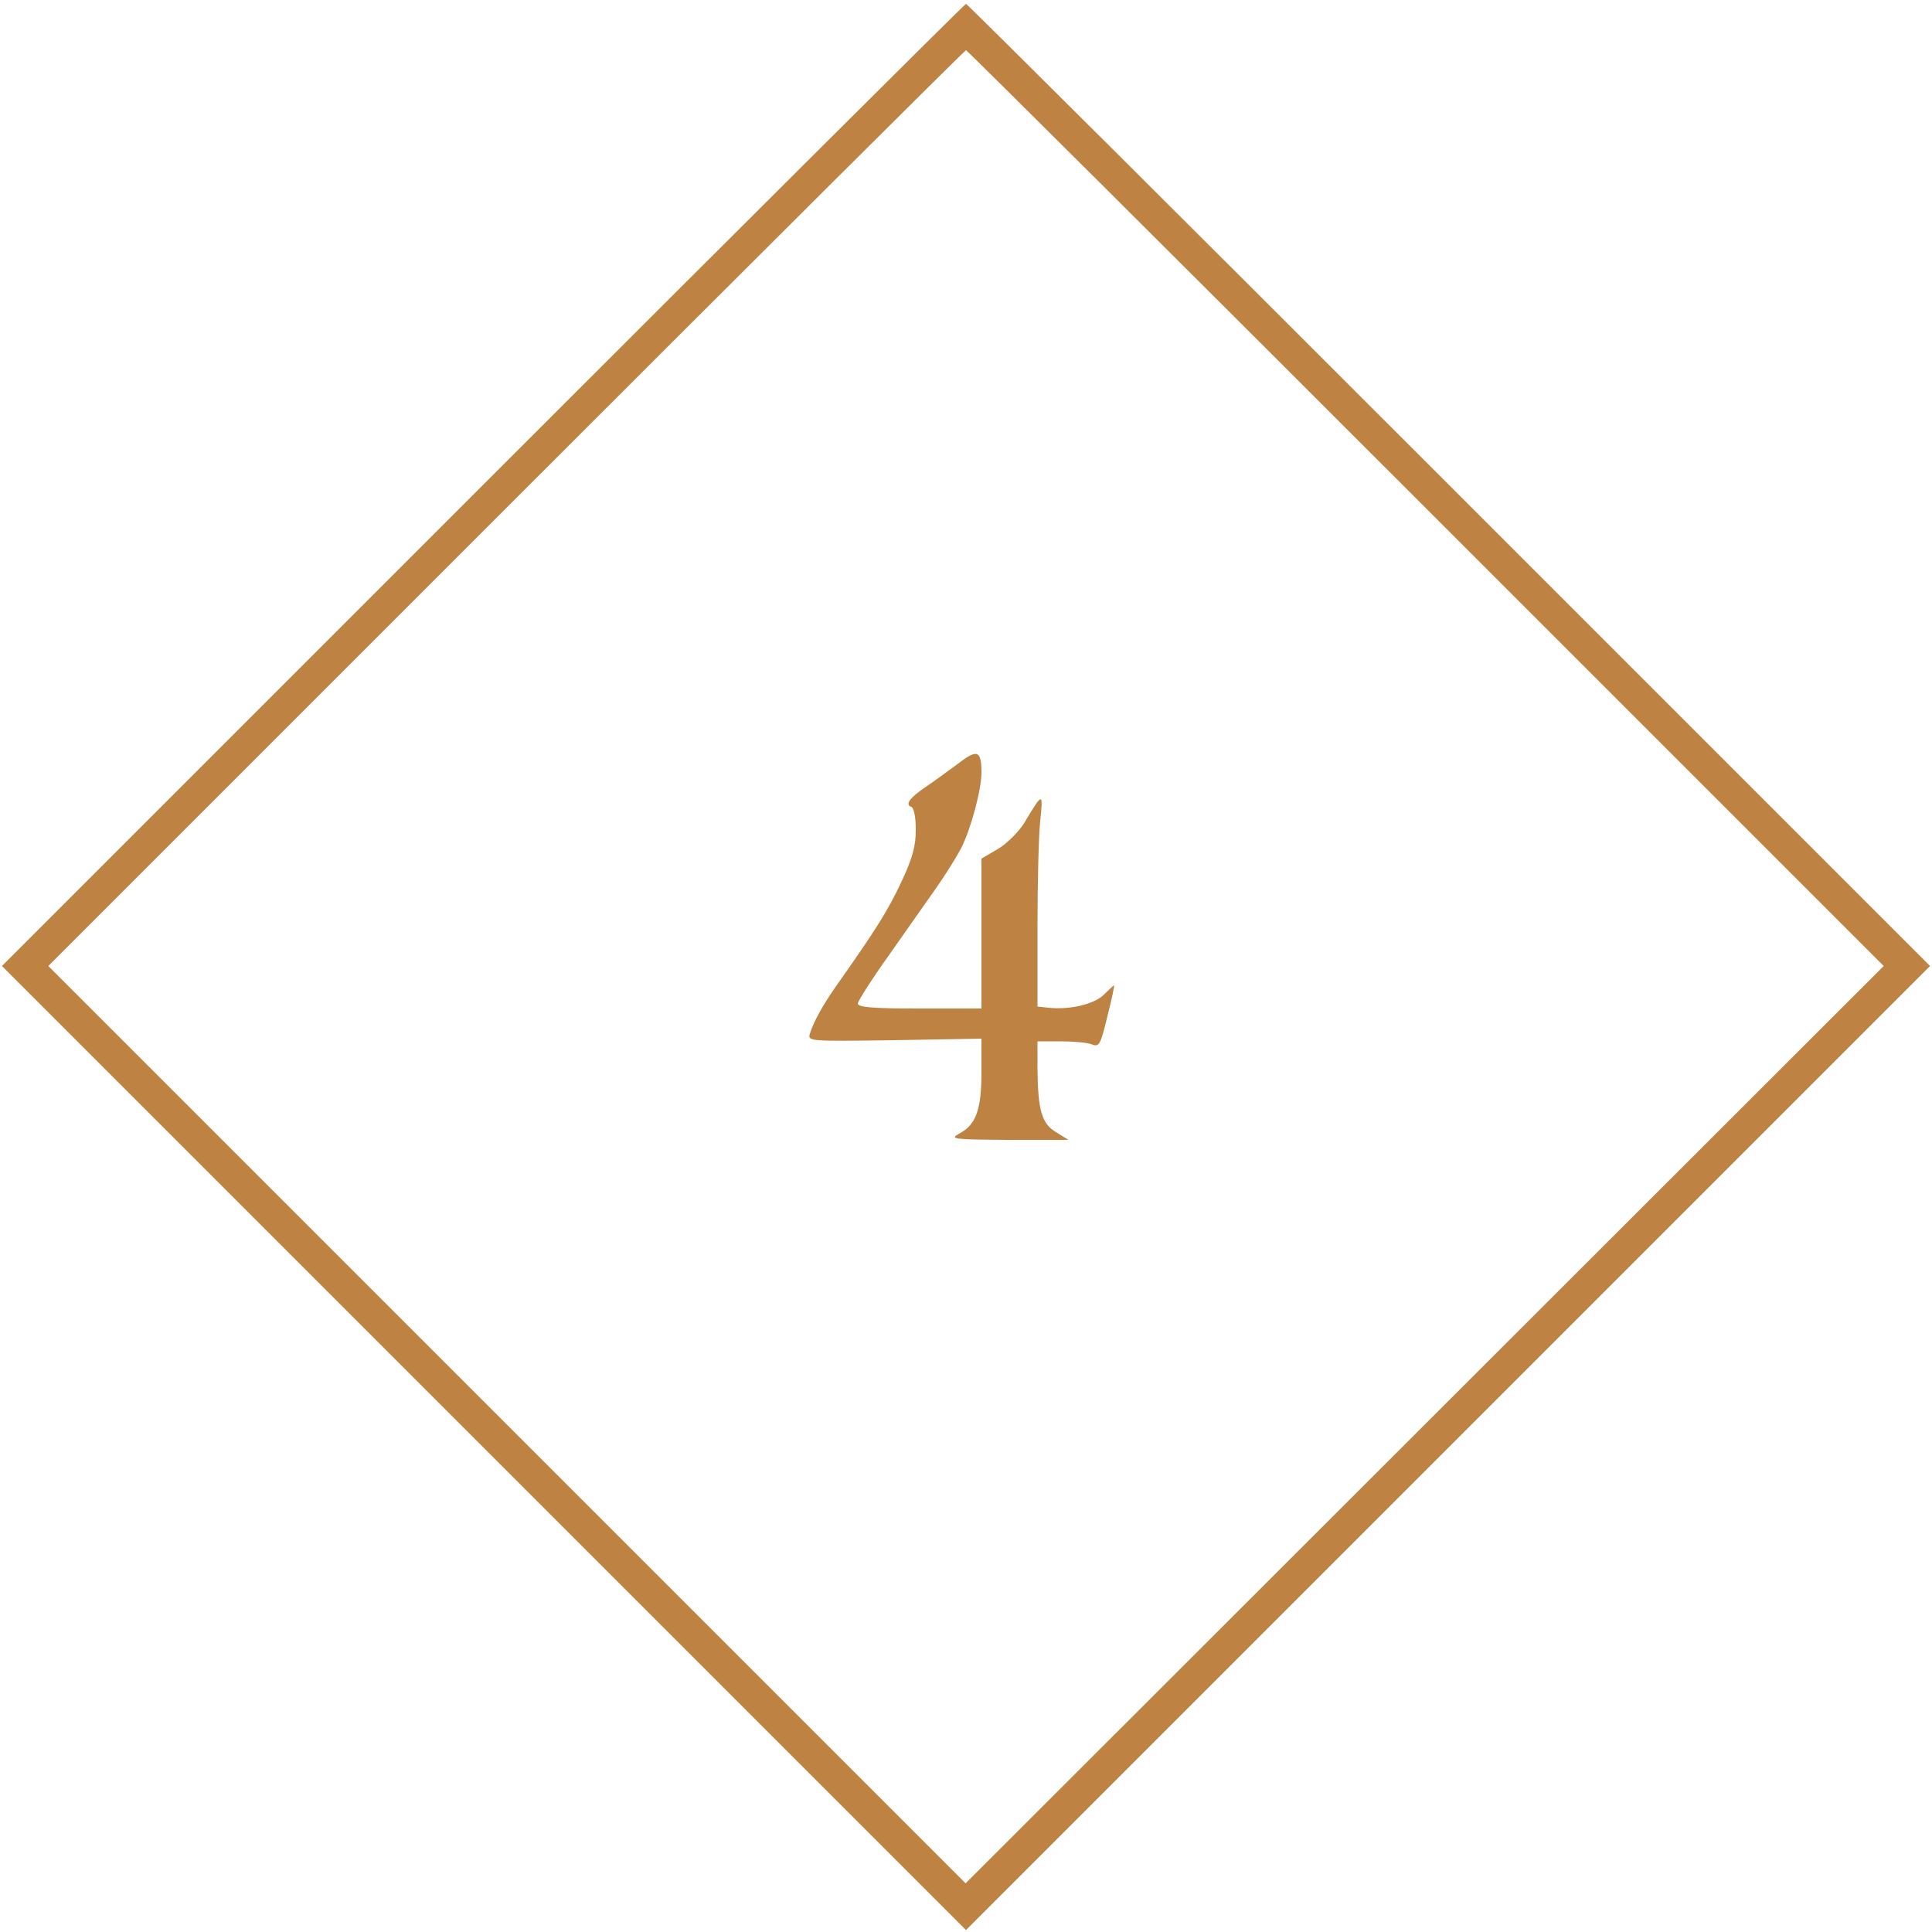 <?xml version="1.0" standalone="no"?>
<!DOCTYPE svg PUBLIC "-//W3C//DTD SVG 20010904//EN"
 "http://www.w3.org/TR/2001/REC-SVG-20010904/DTD/svg10.dtd">
<svg version="1.0" xmlns="http://www.w3.org/2000/svg"
 width="500pt" height="500pt" viewBox="0 0 500 500"
 preserveAspectRatio="xMidYMid meet">

<g transform="translate(0,500) scale(0.1,-0.1)"
fill="#be8343" stroke="none">
<path d="M1250 3745 l-1245 -1245 1248 -1248 1247 -1247 1247 1247 1248 1248
-1245 1245 c-685 685 -1247 1245 -1250 1245 -3 0 -565 -560 -1250 -1245z
m2440 -60 l1185 -1185 -1188 -1187 -1188 -1187 -1187 1187 -1187 1187 1185
1185 c652 652 1187 1185 1190 1185 3 0 538 -533 1190 -1185z"/>
<path d="M2480 3024 c-25 -18 -61 -45 -82 -59 -42 -28 -57 -47 -40 -53 7 -2
12 -25 12 -59 0 -43 -8 -73 -38 -137 -35 -74 -64 -120 -166 -265 -36 -51 -60
-94 -70 -126 -6 -20 -2 -20 219 -17 l225 4 0 -87 c0 -97 -14 -136 -58 -159
-25 -14 -15 -15 128 -16 l155 0 -32 20 c-37 22 -47 57 -48 165 l0 70 60 0 c33
0 69 -3 81 -8 19 -7 22 -1 40 73 11 44 19 80 17 80 -1 0 -13 -11 -26 -24 -25
-25 -89 -40 -143 -34 l-29 3 0 205 c0 113 3 237 7 275 8 76 7 76 -42 -6 -14
-22 -44 -52 -67 -66 l-43 -25 0 -194 0 -194 -160 0 c-121 0 -160 3 -160 13 0
6 37 64 82 127 44 63 100 142 123 175 23 33 51 78 63 101 25 50 52 150 52 195
0 57 -11 61 -60 23z"/>
</g>
</svg>

